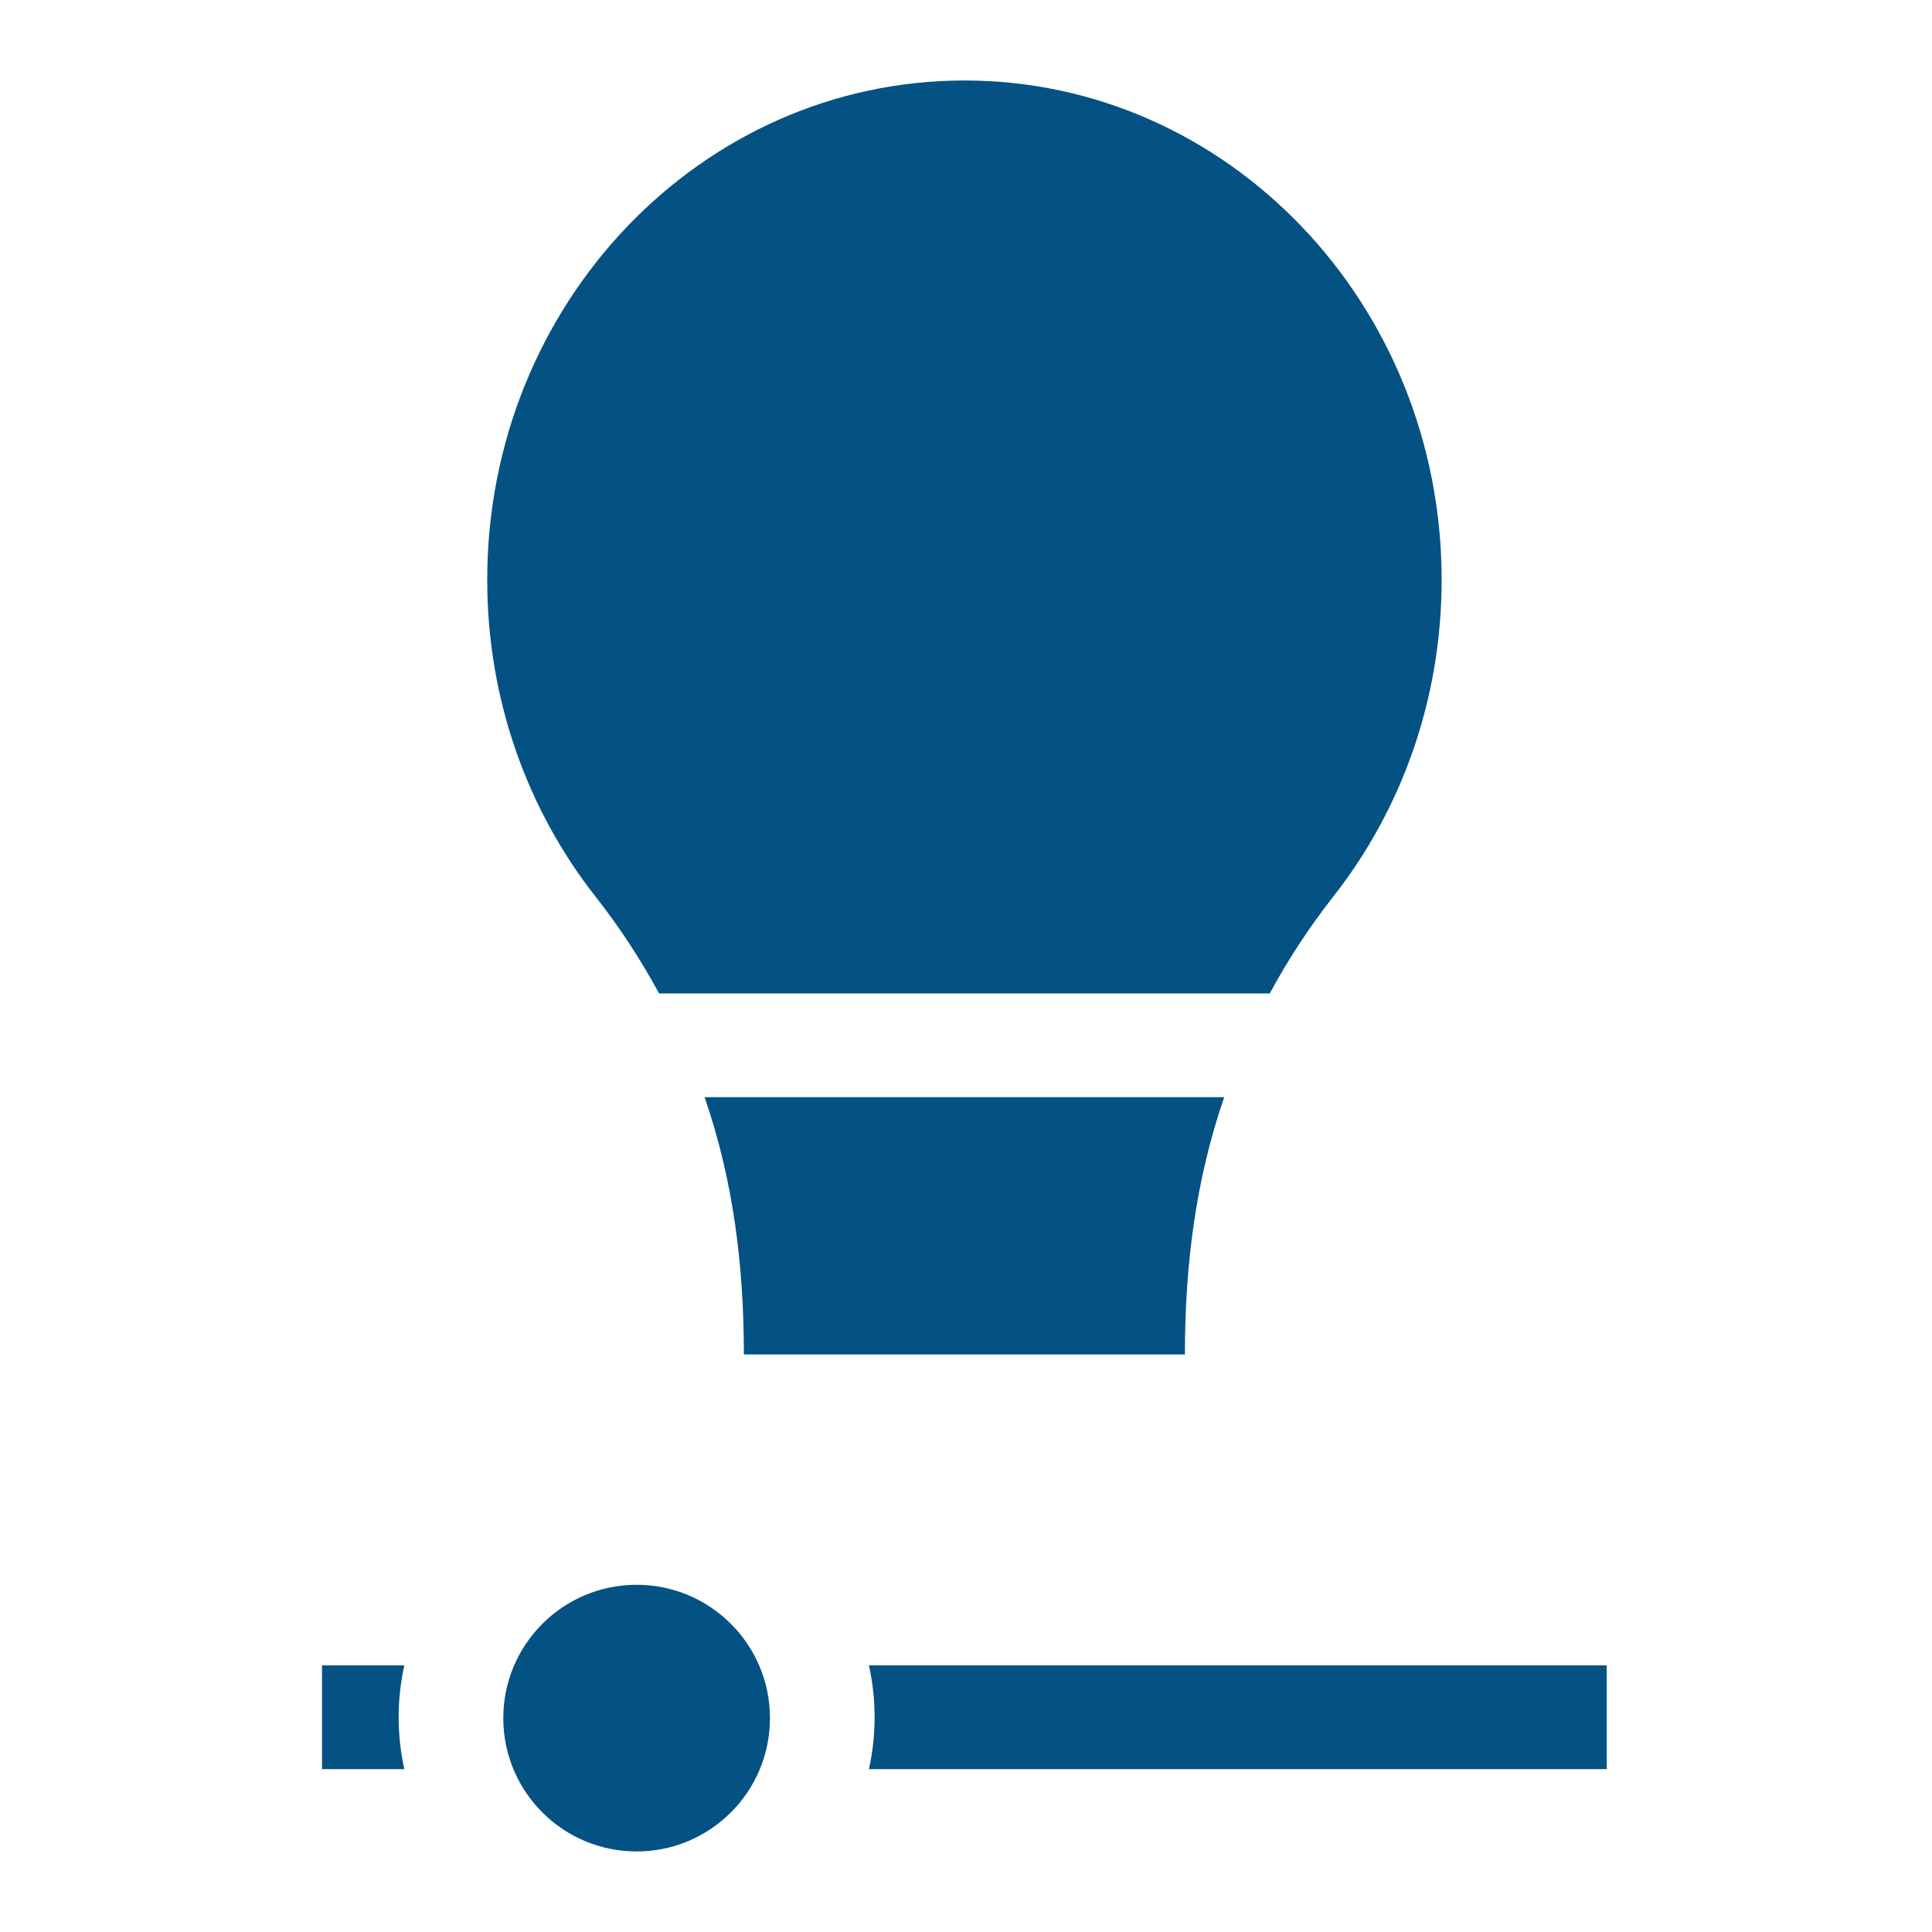 <svg width="32" height="32" viewBox="0 0 32 32" fill="none" xmlns="http://www.w3.org/2000/svg">
<path d="M5.334 27.584V29.303H6.697C6.635 29.023 6.603 28.736 6.603 28.443C6.603 28.151 6.635 27.864 6.697 27.584H5.334ZM19.626 22.434C19.626 20.978 19.799 19.555 20.277 18.173H11.67C12.148 19.555 12.321 20.978 12.321 22.434H19.626ZM10.916 16.455H21.031C21.334 15.894 21.684 15.359 22.081 14.853C23.204 13.426 23.878 11.597 23.878 9.604C23.878 5.036 20.339 1.333 15.974 1.333C11.609 1.333 8.07 5.036 8.07 9.604C8.07 11.597 8.743 13.426 9.866 14.853C10.263 15.359 10.613 15.894 10.916 16.455ZM14.392 27.584C14.455 27.865 14.486 28.152 14.486 28.443C14.486 28.735 14.455 29.022 14.392 29.303H26.613V27.584H14.392Z" fill="#045284"/>
<path d="M10.544 30.666C11.764 30.666 12.753 29.677 12.753 28.458C12.753 27.238 11.764 26.249 10.544 26.249C9.325 26.249 8.336 27.238 8.336 28.458C8.336 29.677 9.325 30.666 10.544 30.666Z" fill="#045284"/>
</svg>

